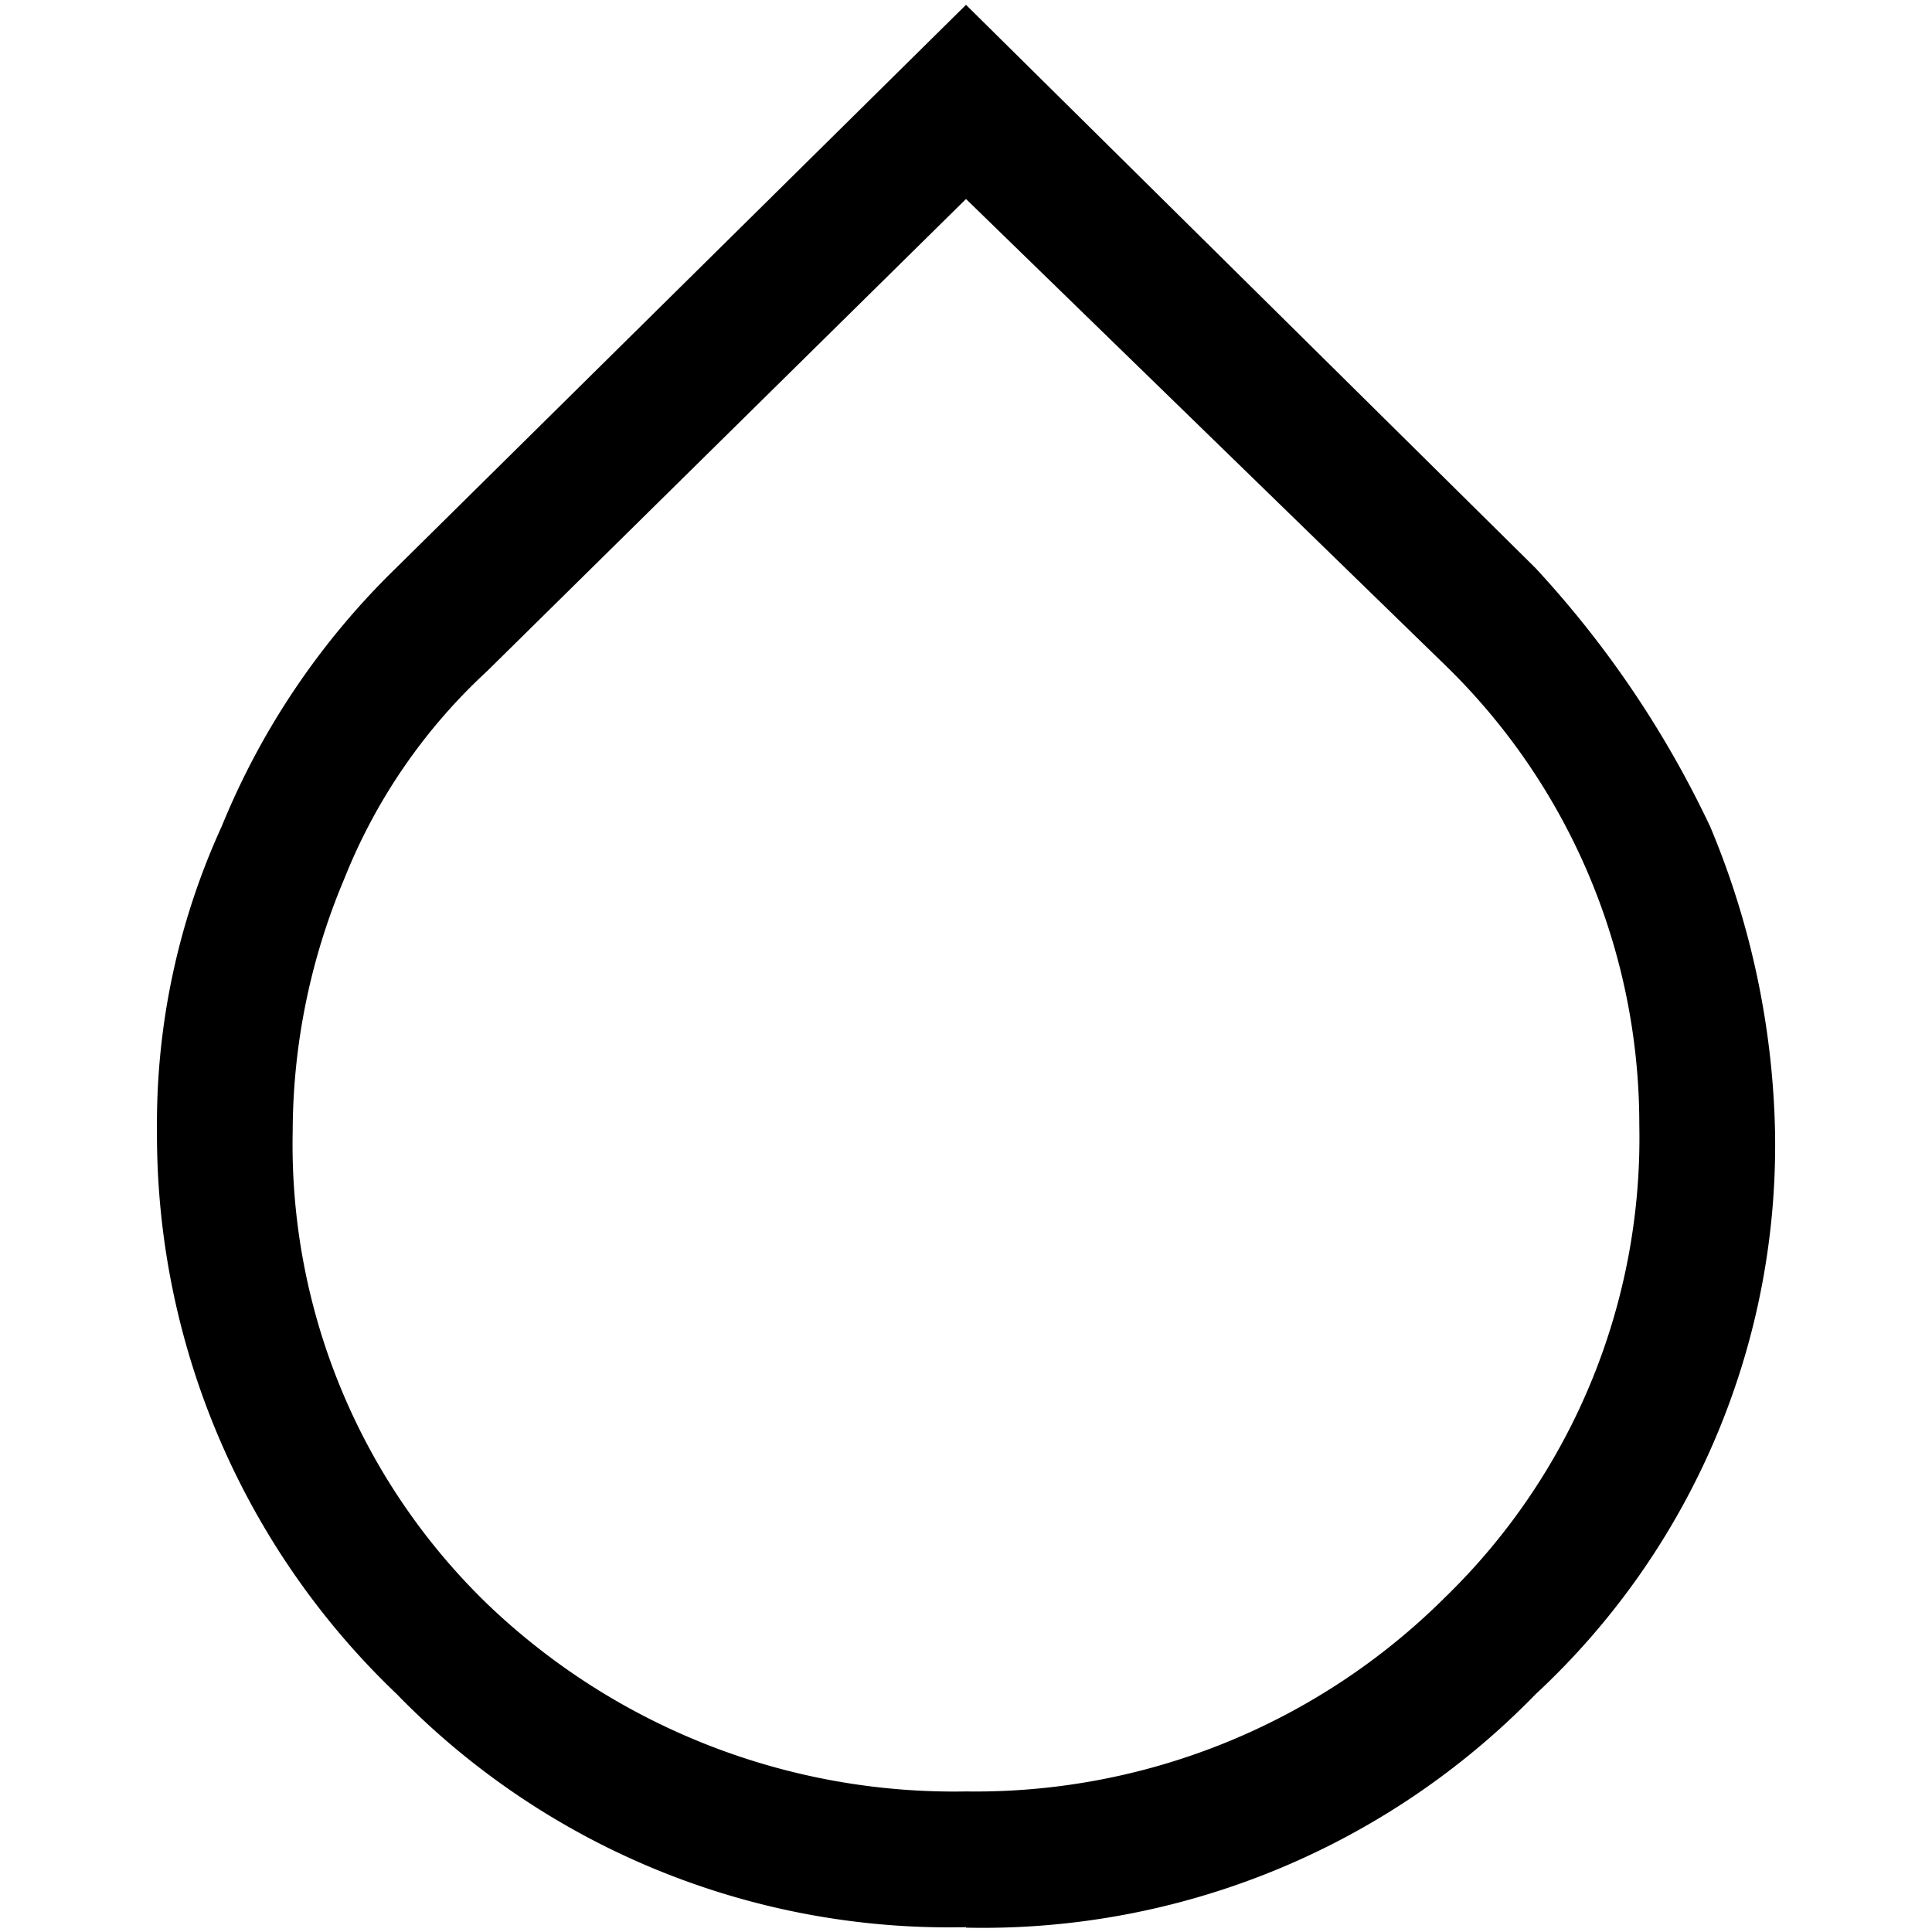 <svg id="tint" xmlns="http://www.w3.org/2000/svg" width="40" height="40" viewBox="0 0 40 40">
  <rect id="Rectangle_10066" data-name="Rectangle 10066" width="40" height="40" fill="none"/>
  <path id="Path_19706" data-name="Path 19706" d="M20,39.9A15.945,15.945,0,0,1,8.21,35.07,16,16,0,0,1,3.25,23.41a14.787,14.787,0,0,1,1.34-6.3,15.743,15.743,0,0,1,3.62-5.36L20,.1,31.79,11.76a21.154,21.154,0,0,1,3.62,5.36,17.233,17.233,0,0,1,1.34,6.3,15.513,15.513,0,0,1-4.96,11.66A15.961,15.961,0,0,1,20,39.91Zm0-2.81a13.775,13.775,0,0,0,9.92-4.02,13.248,13.248,0,0,0,4.02-9.78,13.25,13.25,0,0,0-4.02-9.52L20,4.12,10.08,13.9a11.749,11.749,0,0,0-2.95,4.29,13.5,13.5,0,0,0-1.07,5.23,13.232,13.232,0,0,0,4.02,9.78A13.967,13.967,0,0,0,20,37.09Z"/>
</svg>
